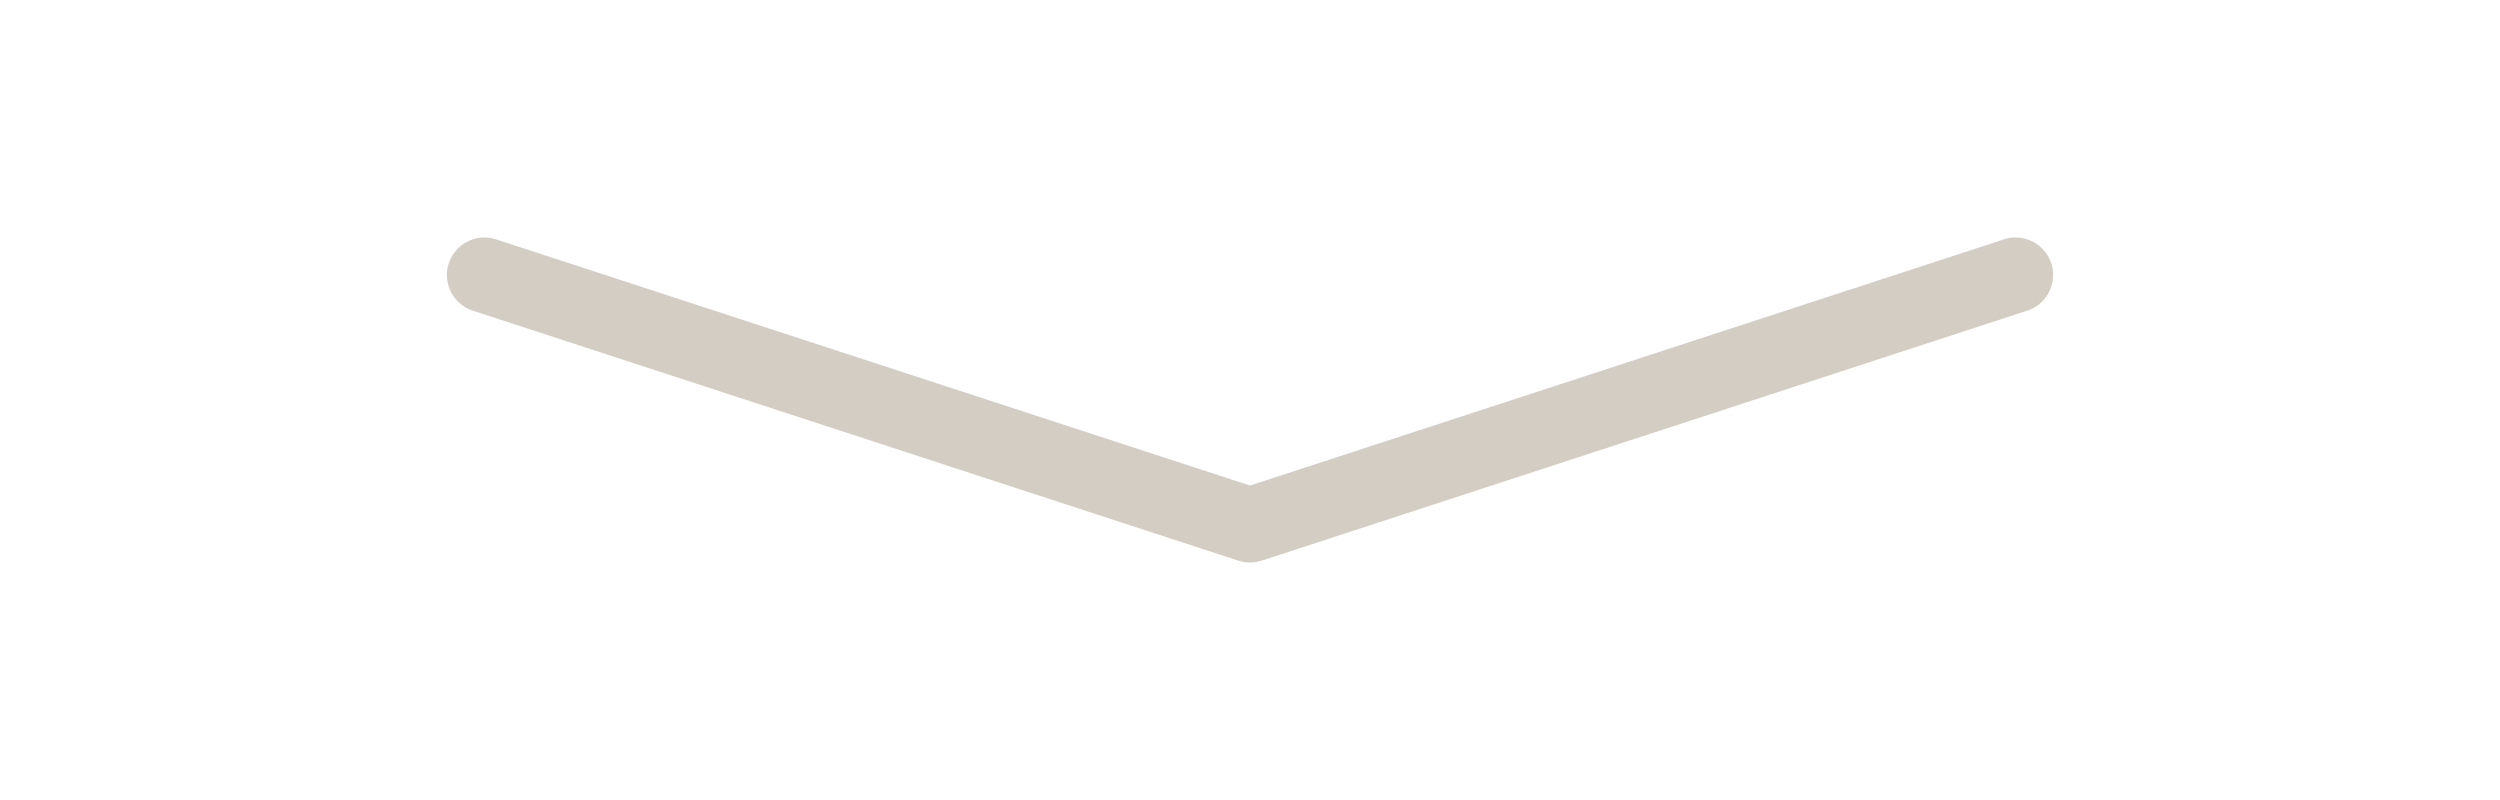 <svg width="50" height="16" viewBox="0 0 50 16" fill="none" xmlns="http://www.w3.org/2000/svg">
<path d="M40.312 5.5L25 10.5L9.688 5.5" stroke="#D3CDC4" stroke-width="1.5" stroke-linecap="round" stroke-linejoin="round"/>
</svg>
